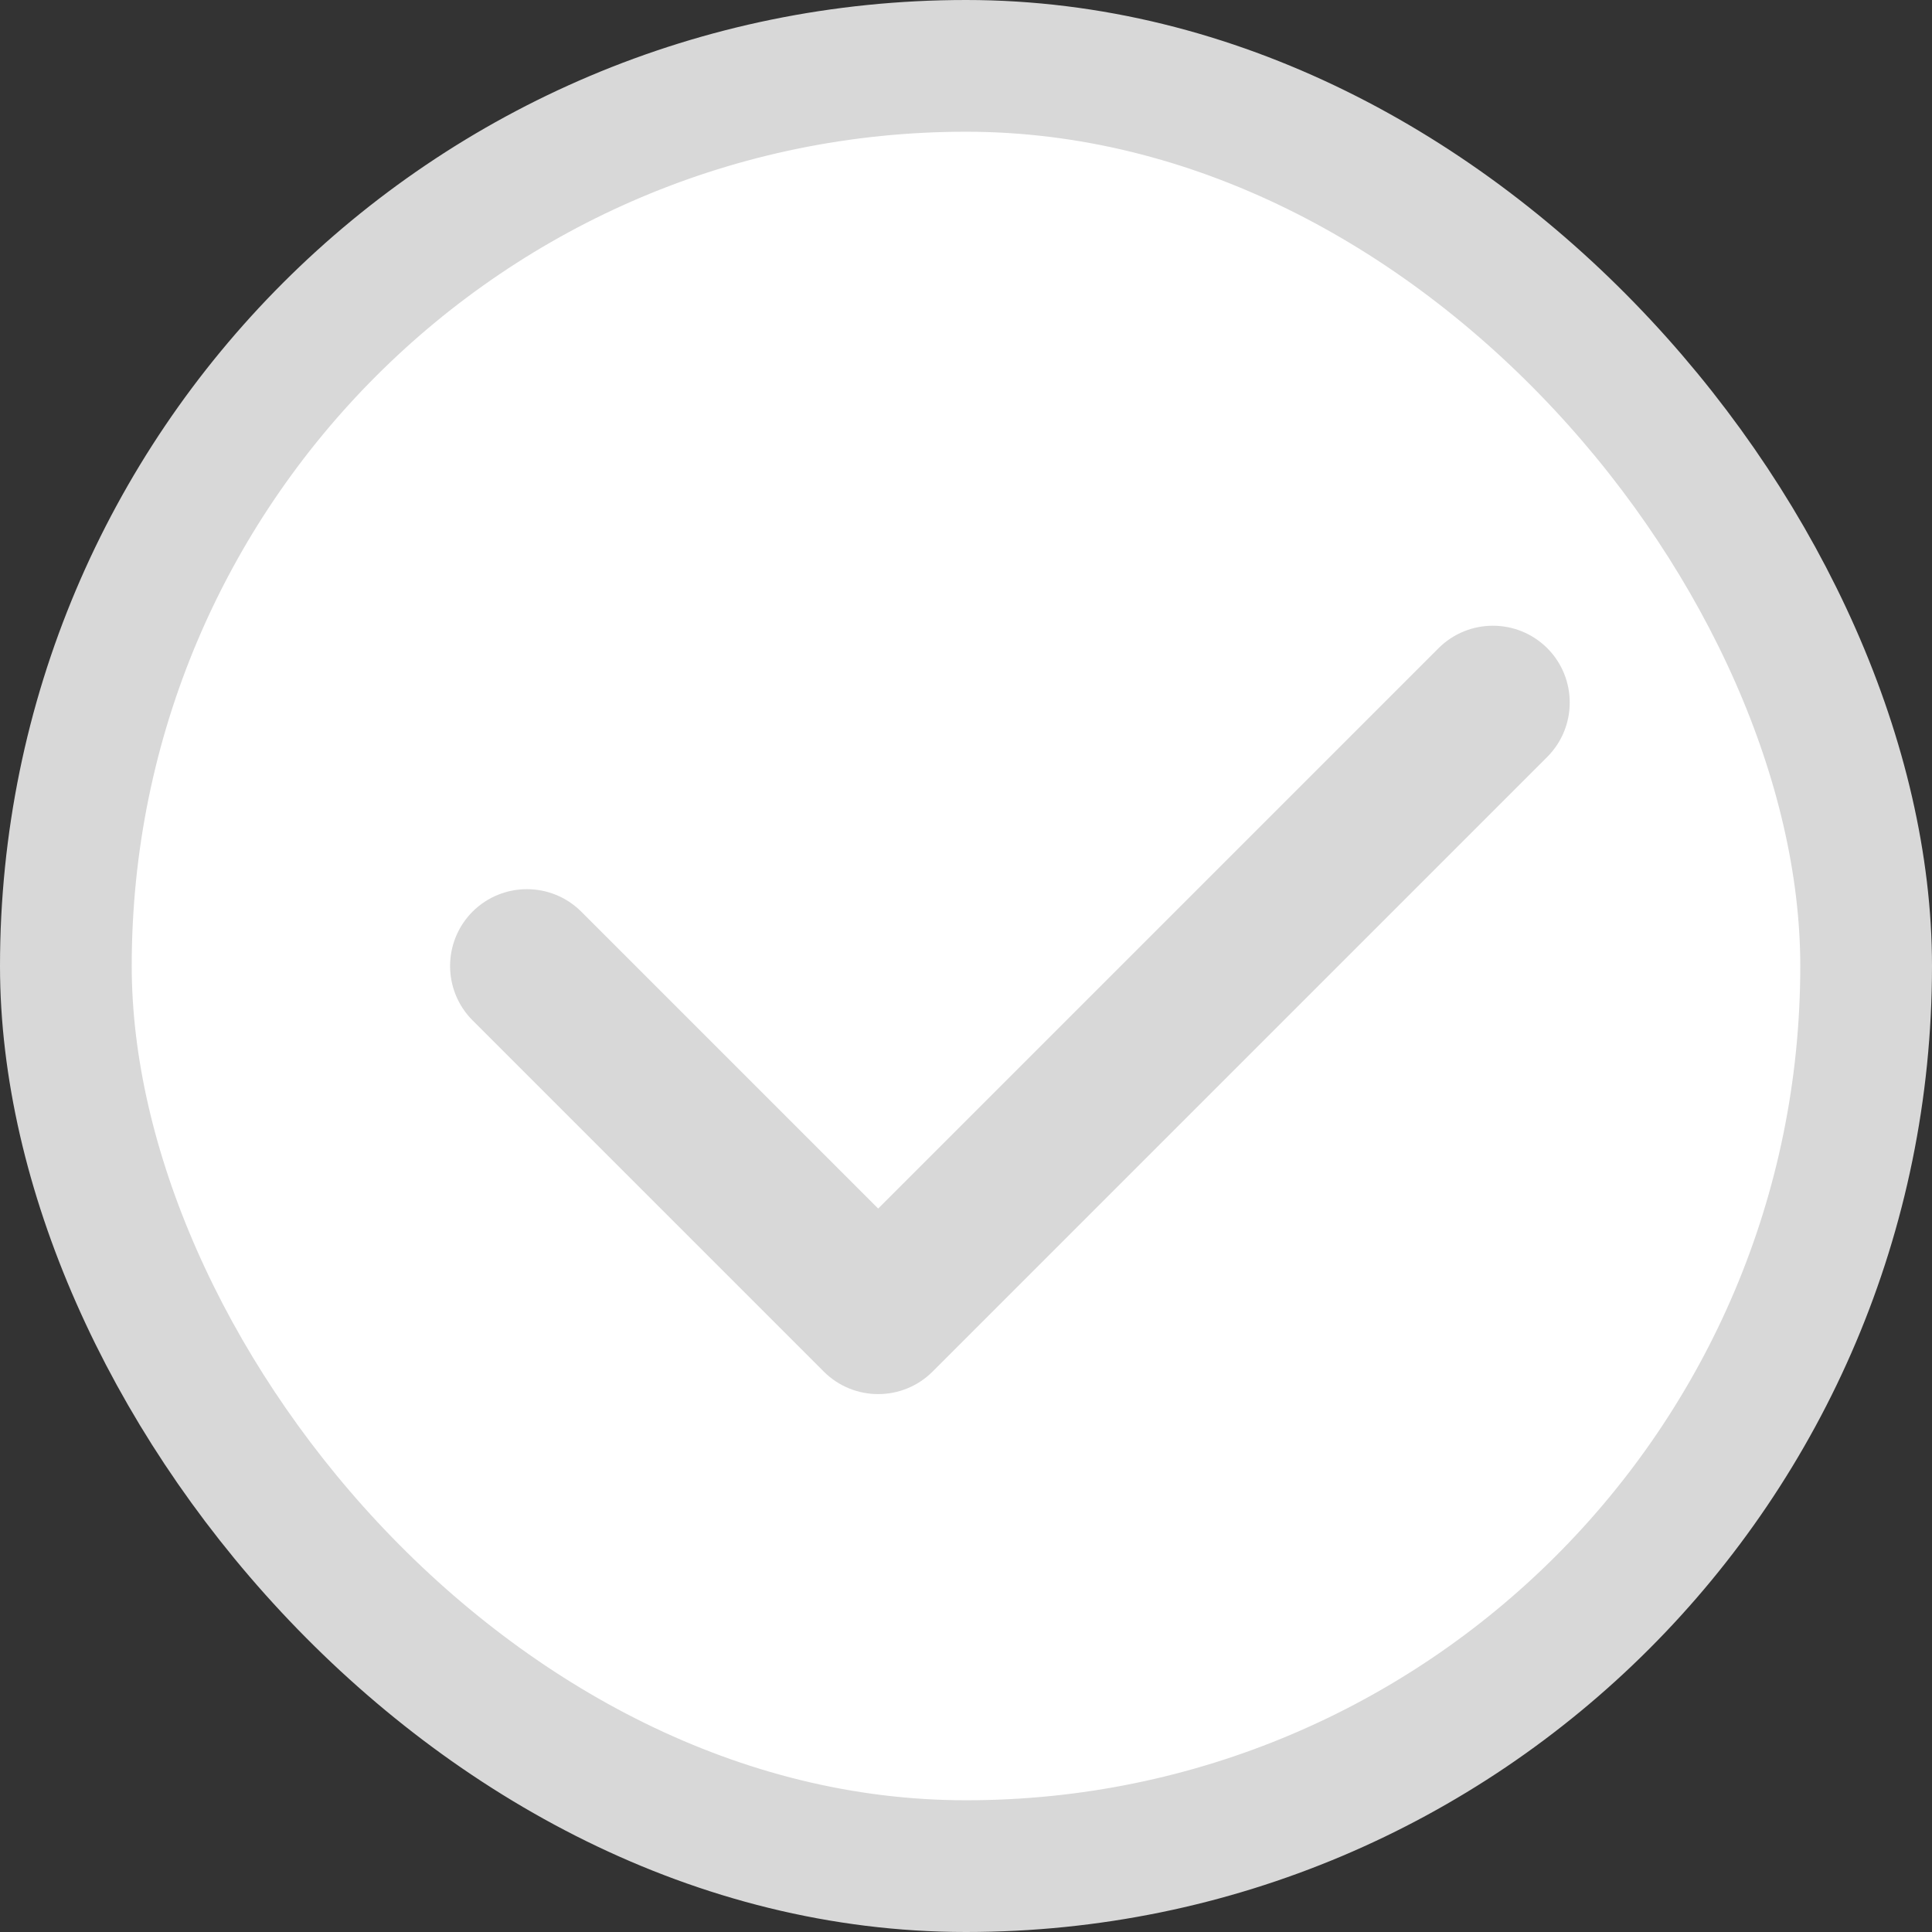 <svg width="22" height="22" viewBox="0 0 22 22" fill="none" xmlns="http://www.w3.org/2000/svg">
<rect x="0" y="0" width="22" height="22" fill="#333333" stroke="none"/>
<rect x="0.75" y="0.75" width="20.5" height="20.5" rx="10.25" fill="white" stroke="#D8D8D8" stroke-width="1.5"/>
<path d="M6.619 10.381C6.277 10.04 5.723 10.04 5.381 10.381C5.04 10.723 5.04 11.277 5.381 11.619L6.619 10.381ZM10 15L9.381 15.619C9.723 15.96 10.277 15.96 10.619 15.619L10 15ZM17.619 8.619C17.96 8.277 17.96 7.723 17.619 7.381C17.277 7.04 16.723 7.04 16.381 7.381L17.619 8.619ZM5.381 11.619L9.381 15.619L10.619 14.381L6.619 10.381L5.381 11.619ZM10.619 15.619L17.619 8.619L16.381 7.381L9.381 14.381L10.619 15.619Z" fill="#D8D8D8"/>
</svg>
